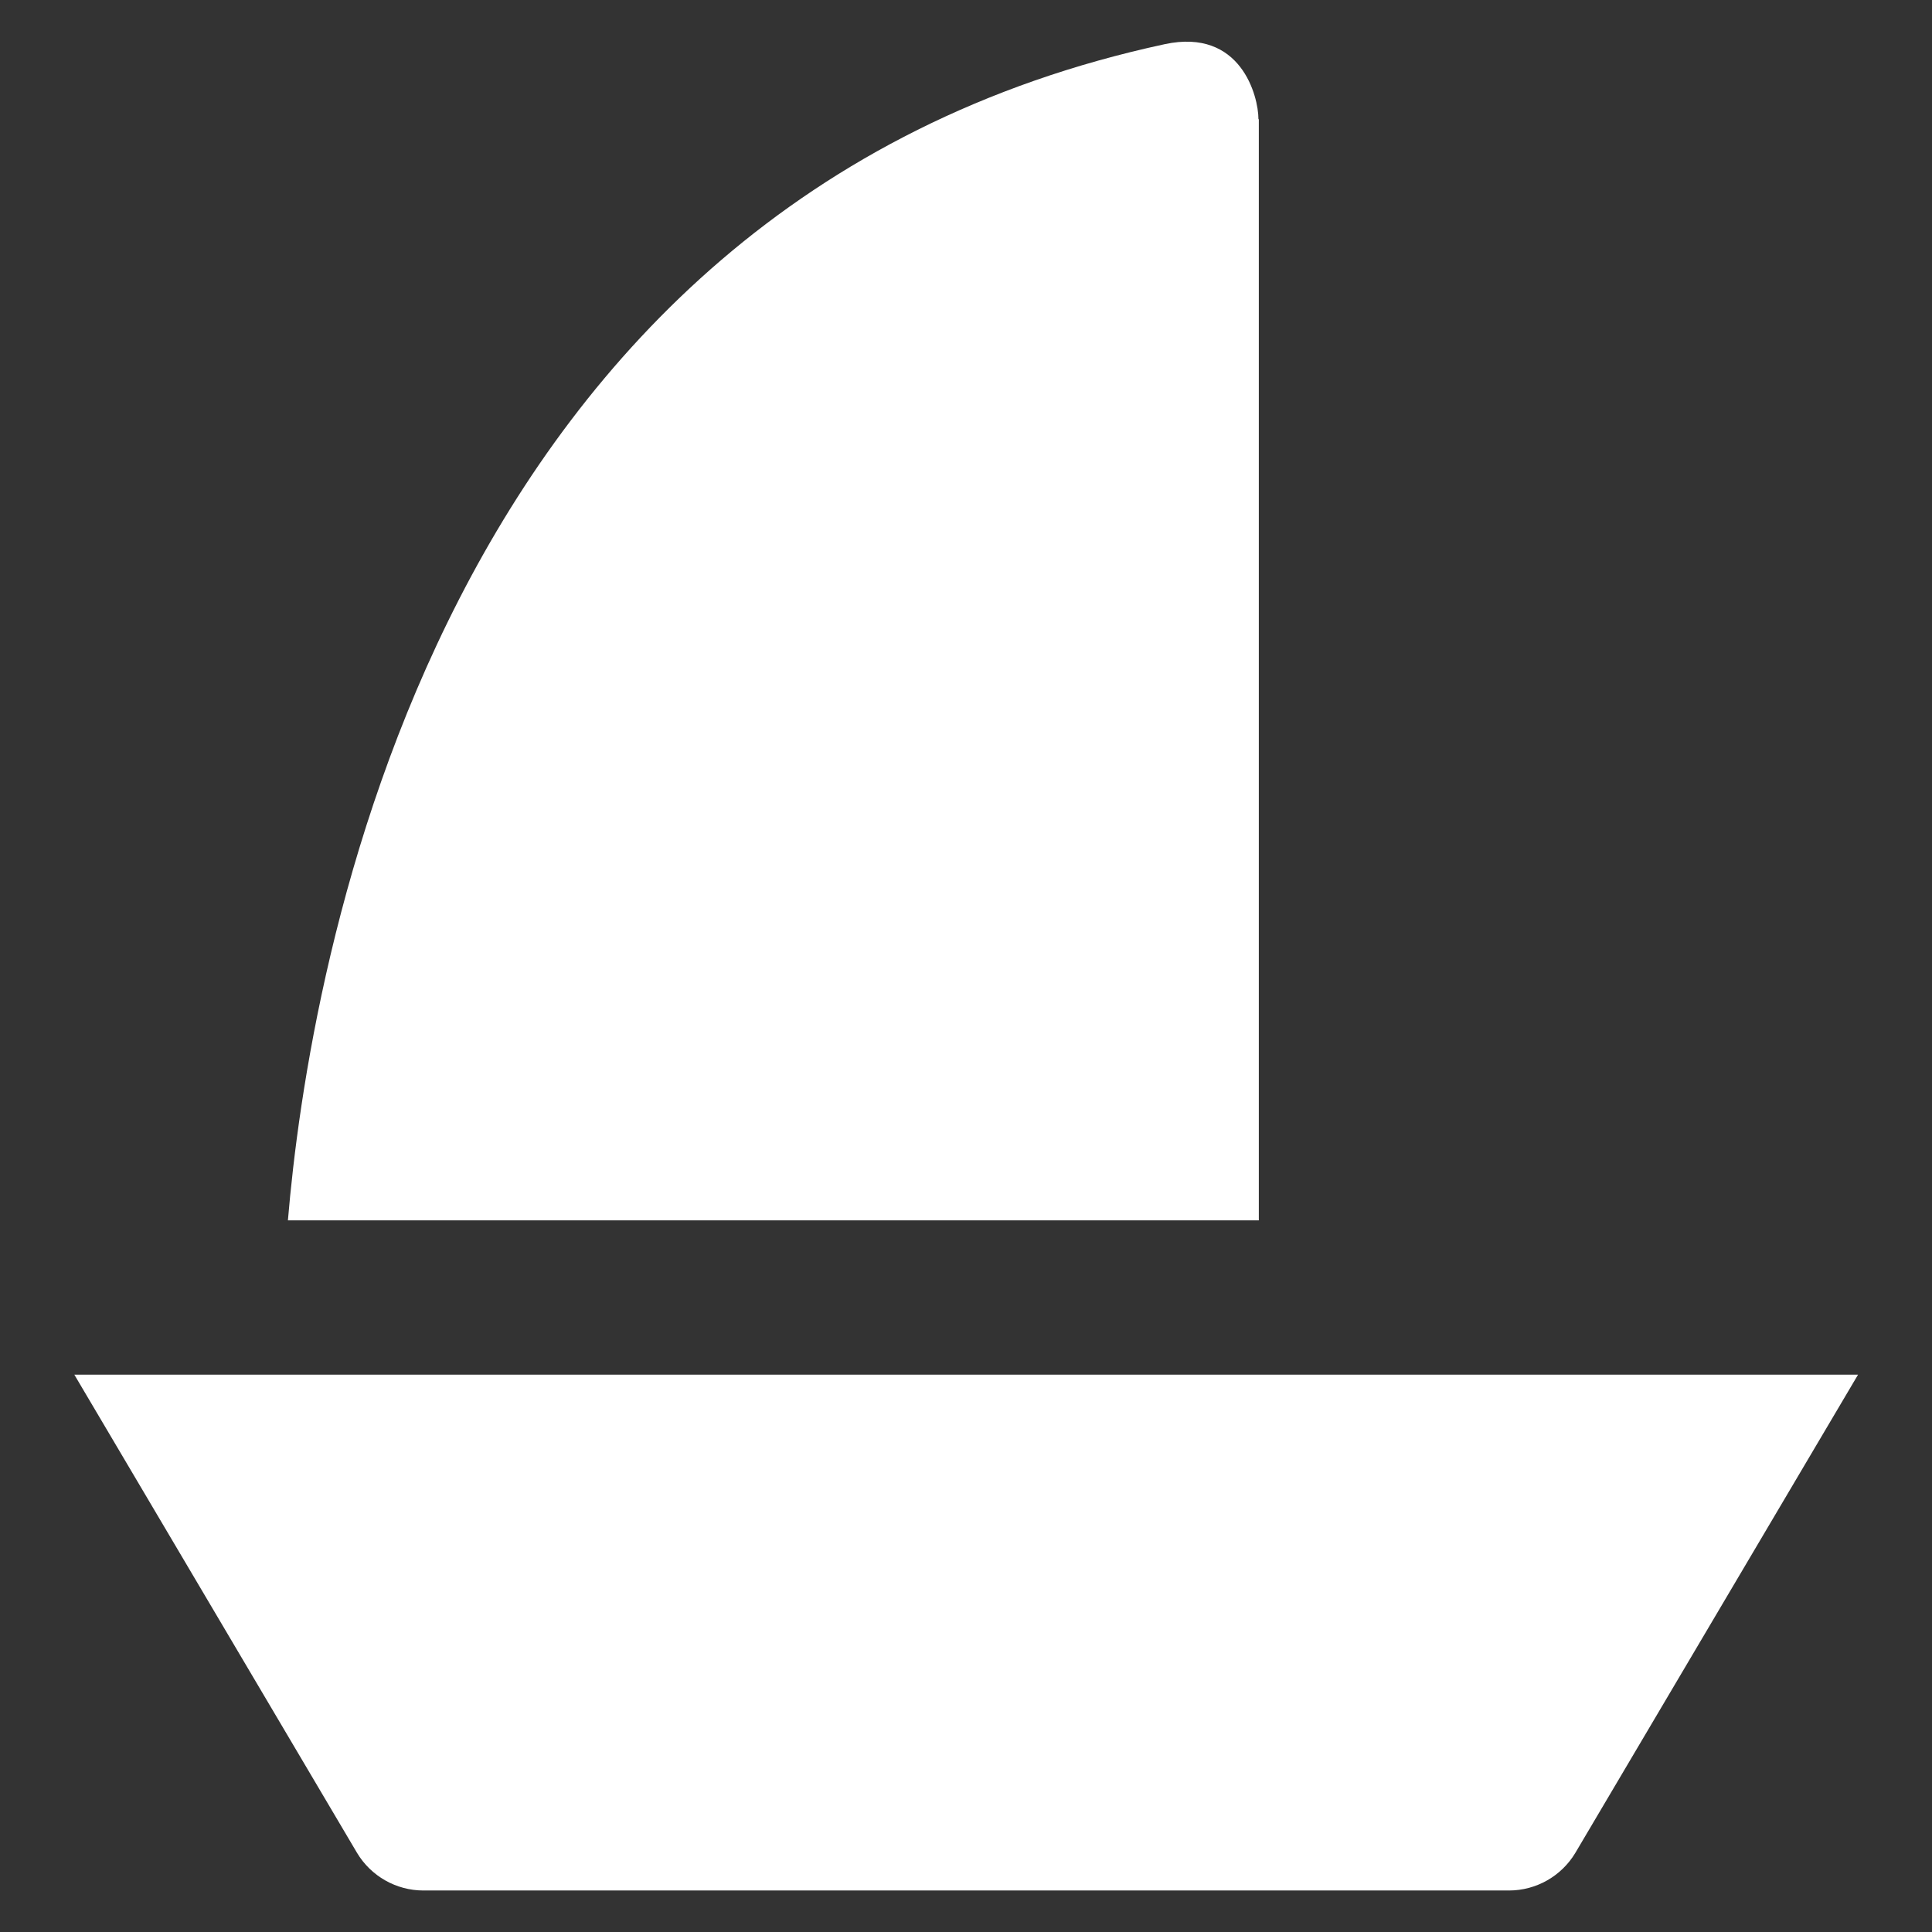 <?xml version="1.0" encoding="utf-8"?>
<!DOCTYPE svg PUBLIC "-//W3C//DTD SVG 1.1//EN" "http://www.w3.org/Graphics/SVG/1.1/DTD/svg11.dtd">
<svg xmlns="http://www.w3.org/2000/svg" xmlns:xlink="http://www.w3.org/1999/xlink" version="1.1" viewBox="0 0 512 512" enable-background="new 0 0 512 512" width="512px" height="512px">
  <rect x="0" y="0" width="512" height="512" fill="#333333" stroke="none"/>
  <g>
    <g>
      <path d="M333.5,31.6c0-6.2-4.7-24.2-24.8-19.9C114.5,53.5,81.8,257.9,76.3,323.4h257.3V31.6z" fill="#FFFFFF"/>
      <path d="M19.7,364.3L94.6,491c3.7,6.2,10.4,10,17.6,10h287.7c7.2,0,13.9-3.8,17.6-10l74.9-126.7H19.7z" fill="#FFFFFF"/>
    </g>
  </g>
</svg>

